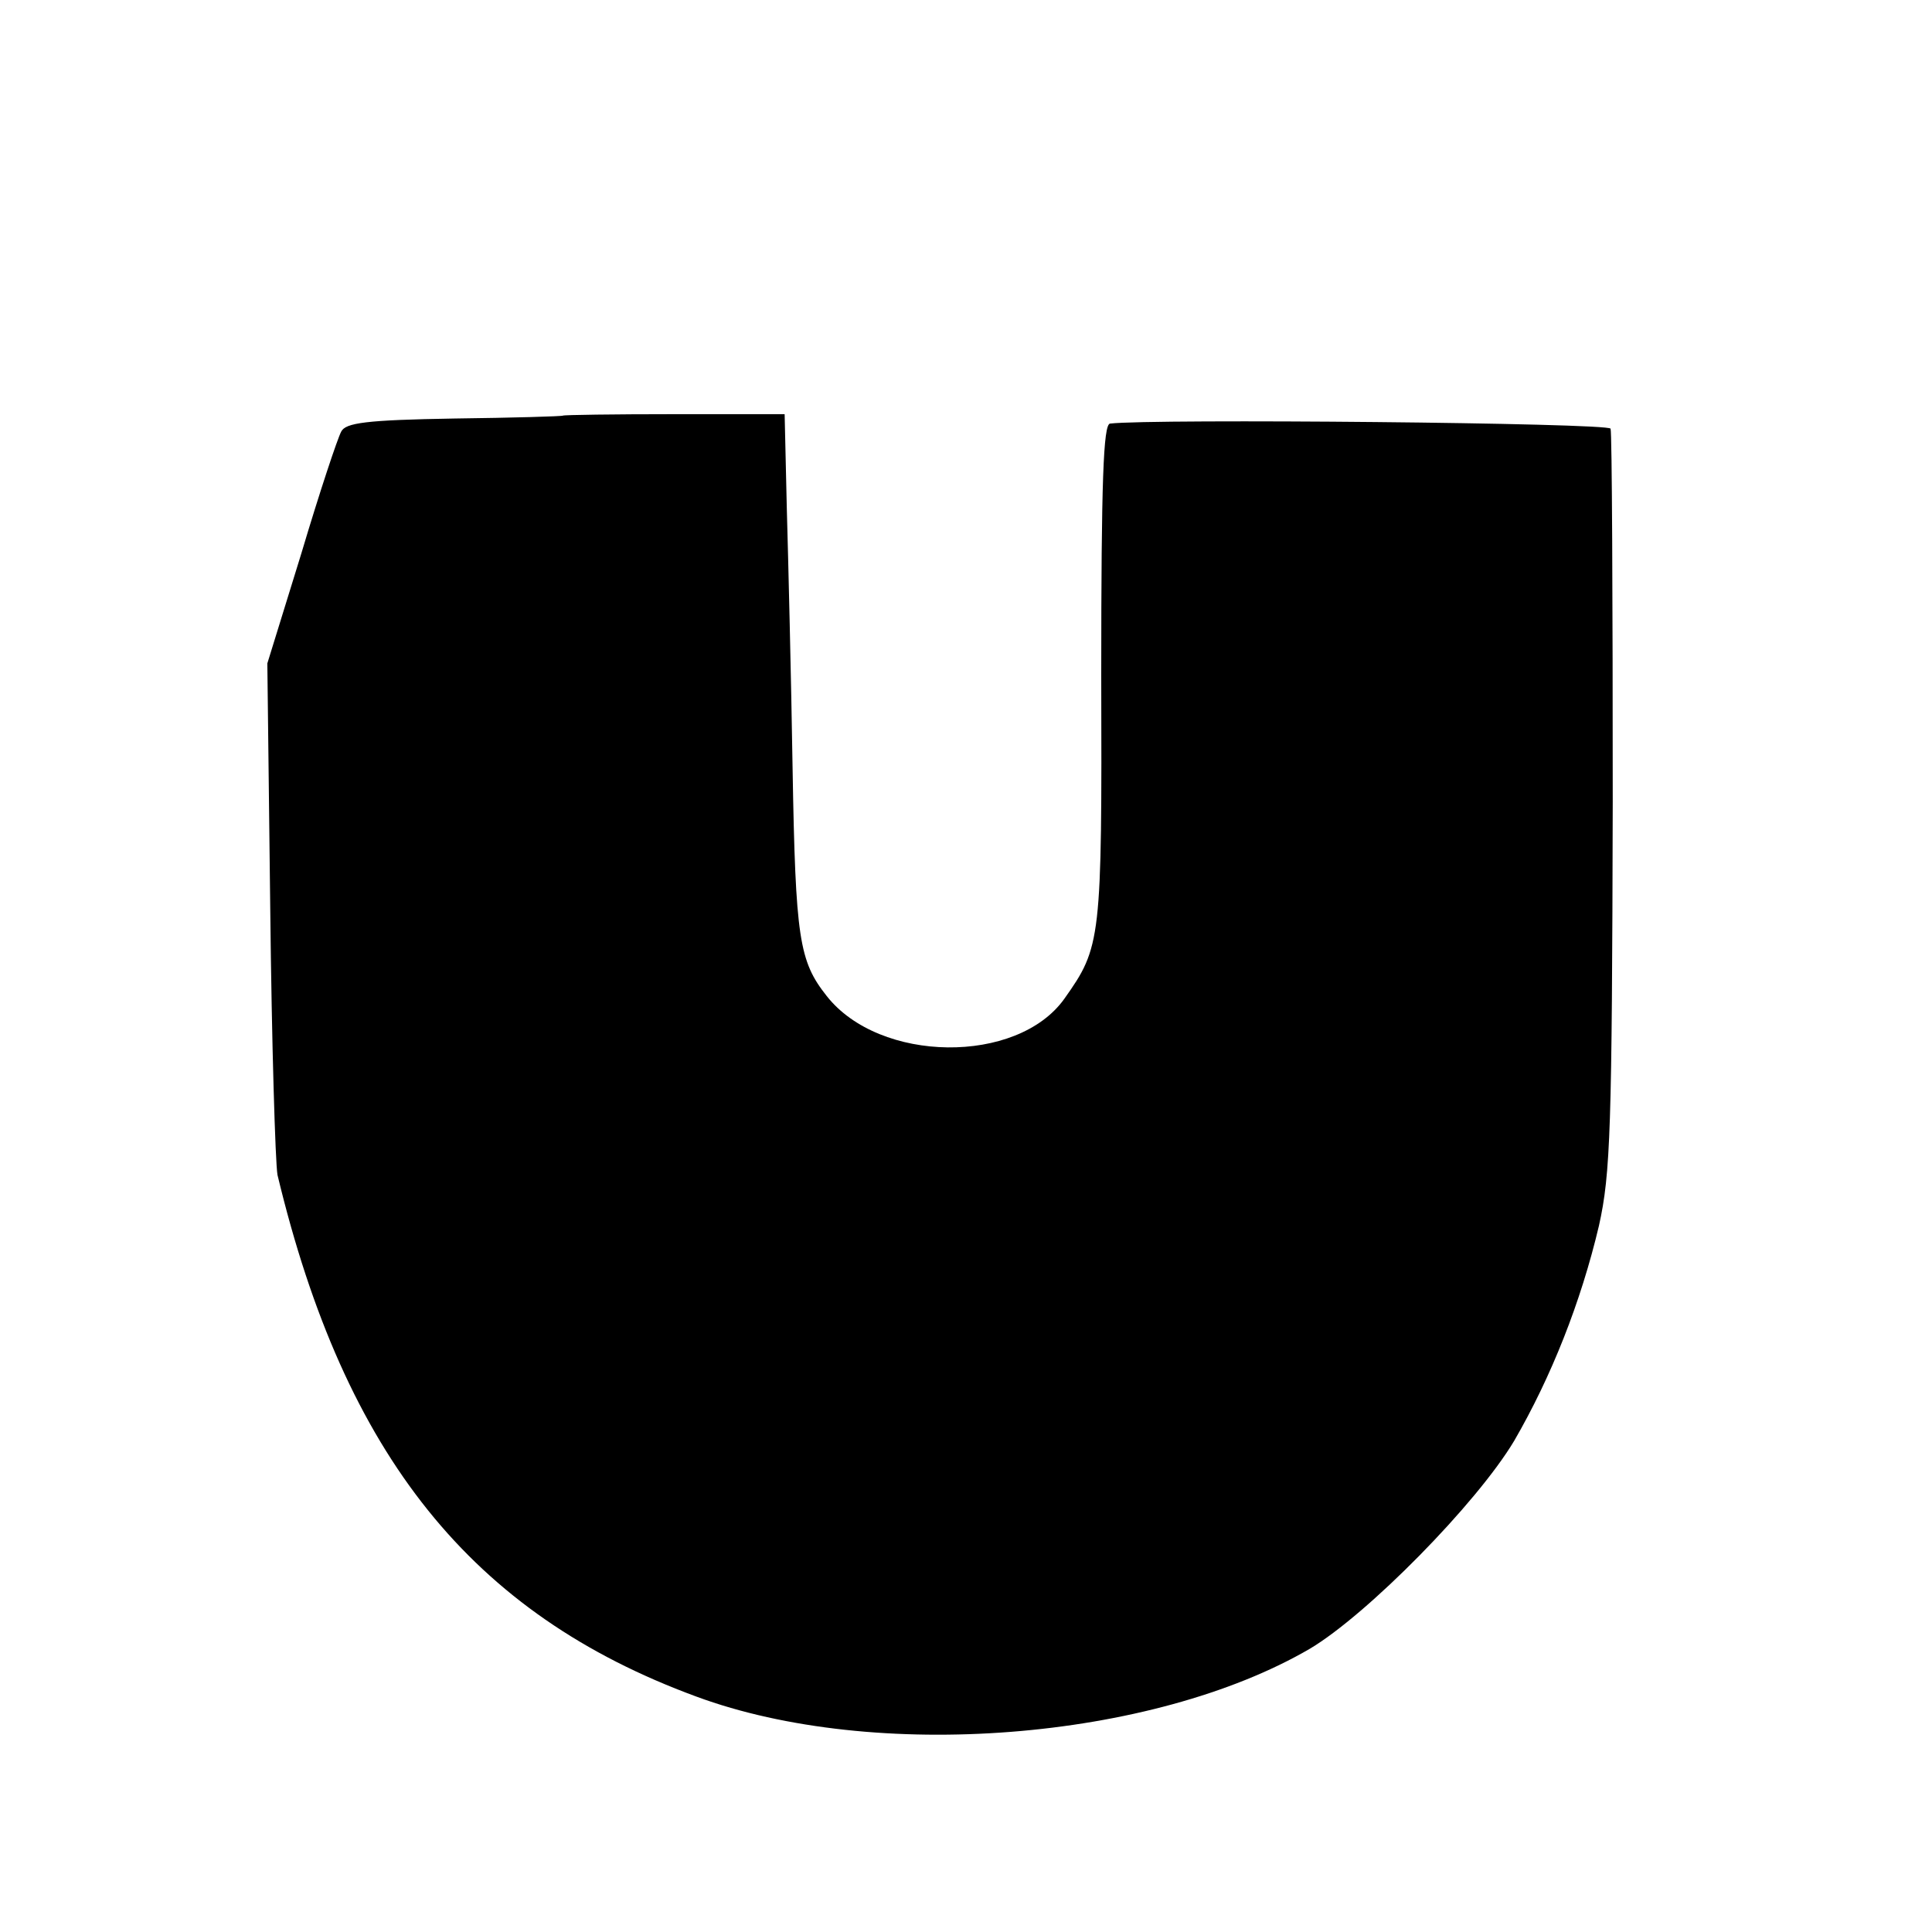 <?xml version="1.0" standalone="no"?>
<!DOCTYPE svg PUBLIC "-//W3C//DTD SVG 20010904//EN"
 "http://www.w3.org/TR/2001/REC-SVG-20010904/DTD/svg10.dtd">
<svg version="1.0" xmlns="http://www.w3.org/2000/svg"
 width="16pt" height="16pt" viewBox="0 0 16 16"
 preserveAspectRatio="xMidYMid meet">
<g transform="translate(0,16) scale(0.006,-0.006)"
fill="#000000" stroke="none">
<path d="M777 2093 c-1 -1 -69 -3 -150 -4 -122 -2 -150 -6 -156 -18 -5 -9 -30
-84 -55 -168 l-47 -152 4 -338 c2 -186 7 -351 10 -368 93 -388 268 -606 578
-720 246 -91 629 -61 847 66 79 47 230 200 282 287 51 88 92 191 117 297 16
72 18 133 19 585 0 278 -1 510 -3 515 -3 8 -632 14 -691 7 -9 -2 -12 -77 -12
-346 1 -368 0 -376 -51 -448 -65 -91 -255 -89 -328 4 -38 48 -43 79 -47 313
-2 127 -6 289 -8 360 l-3 130 -152 0 c-84 0 -153 -1 -154 -2z"/>
</g>
</svg>
